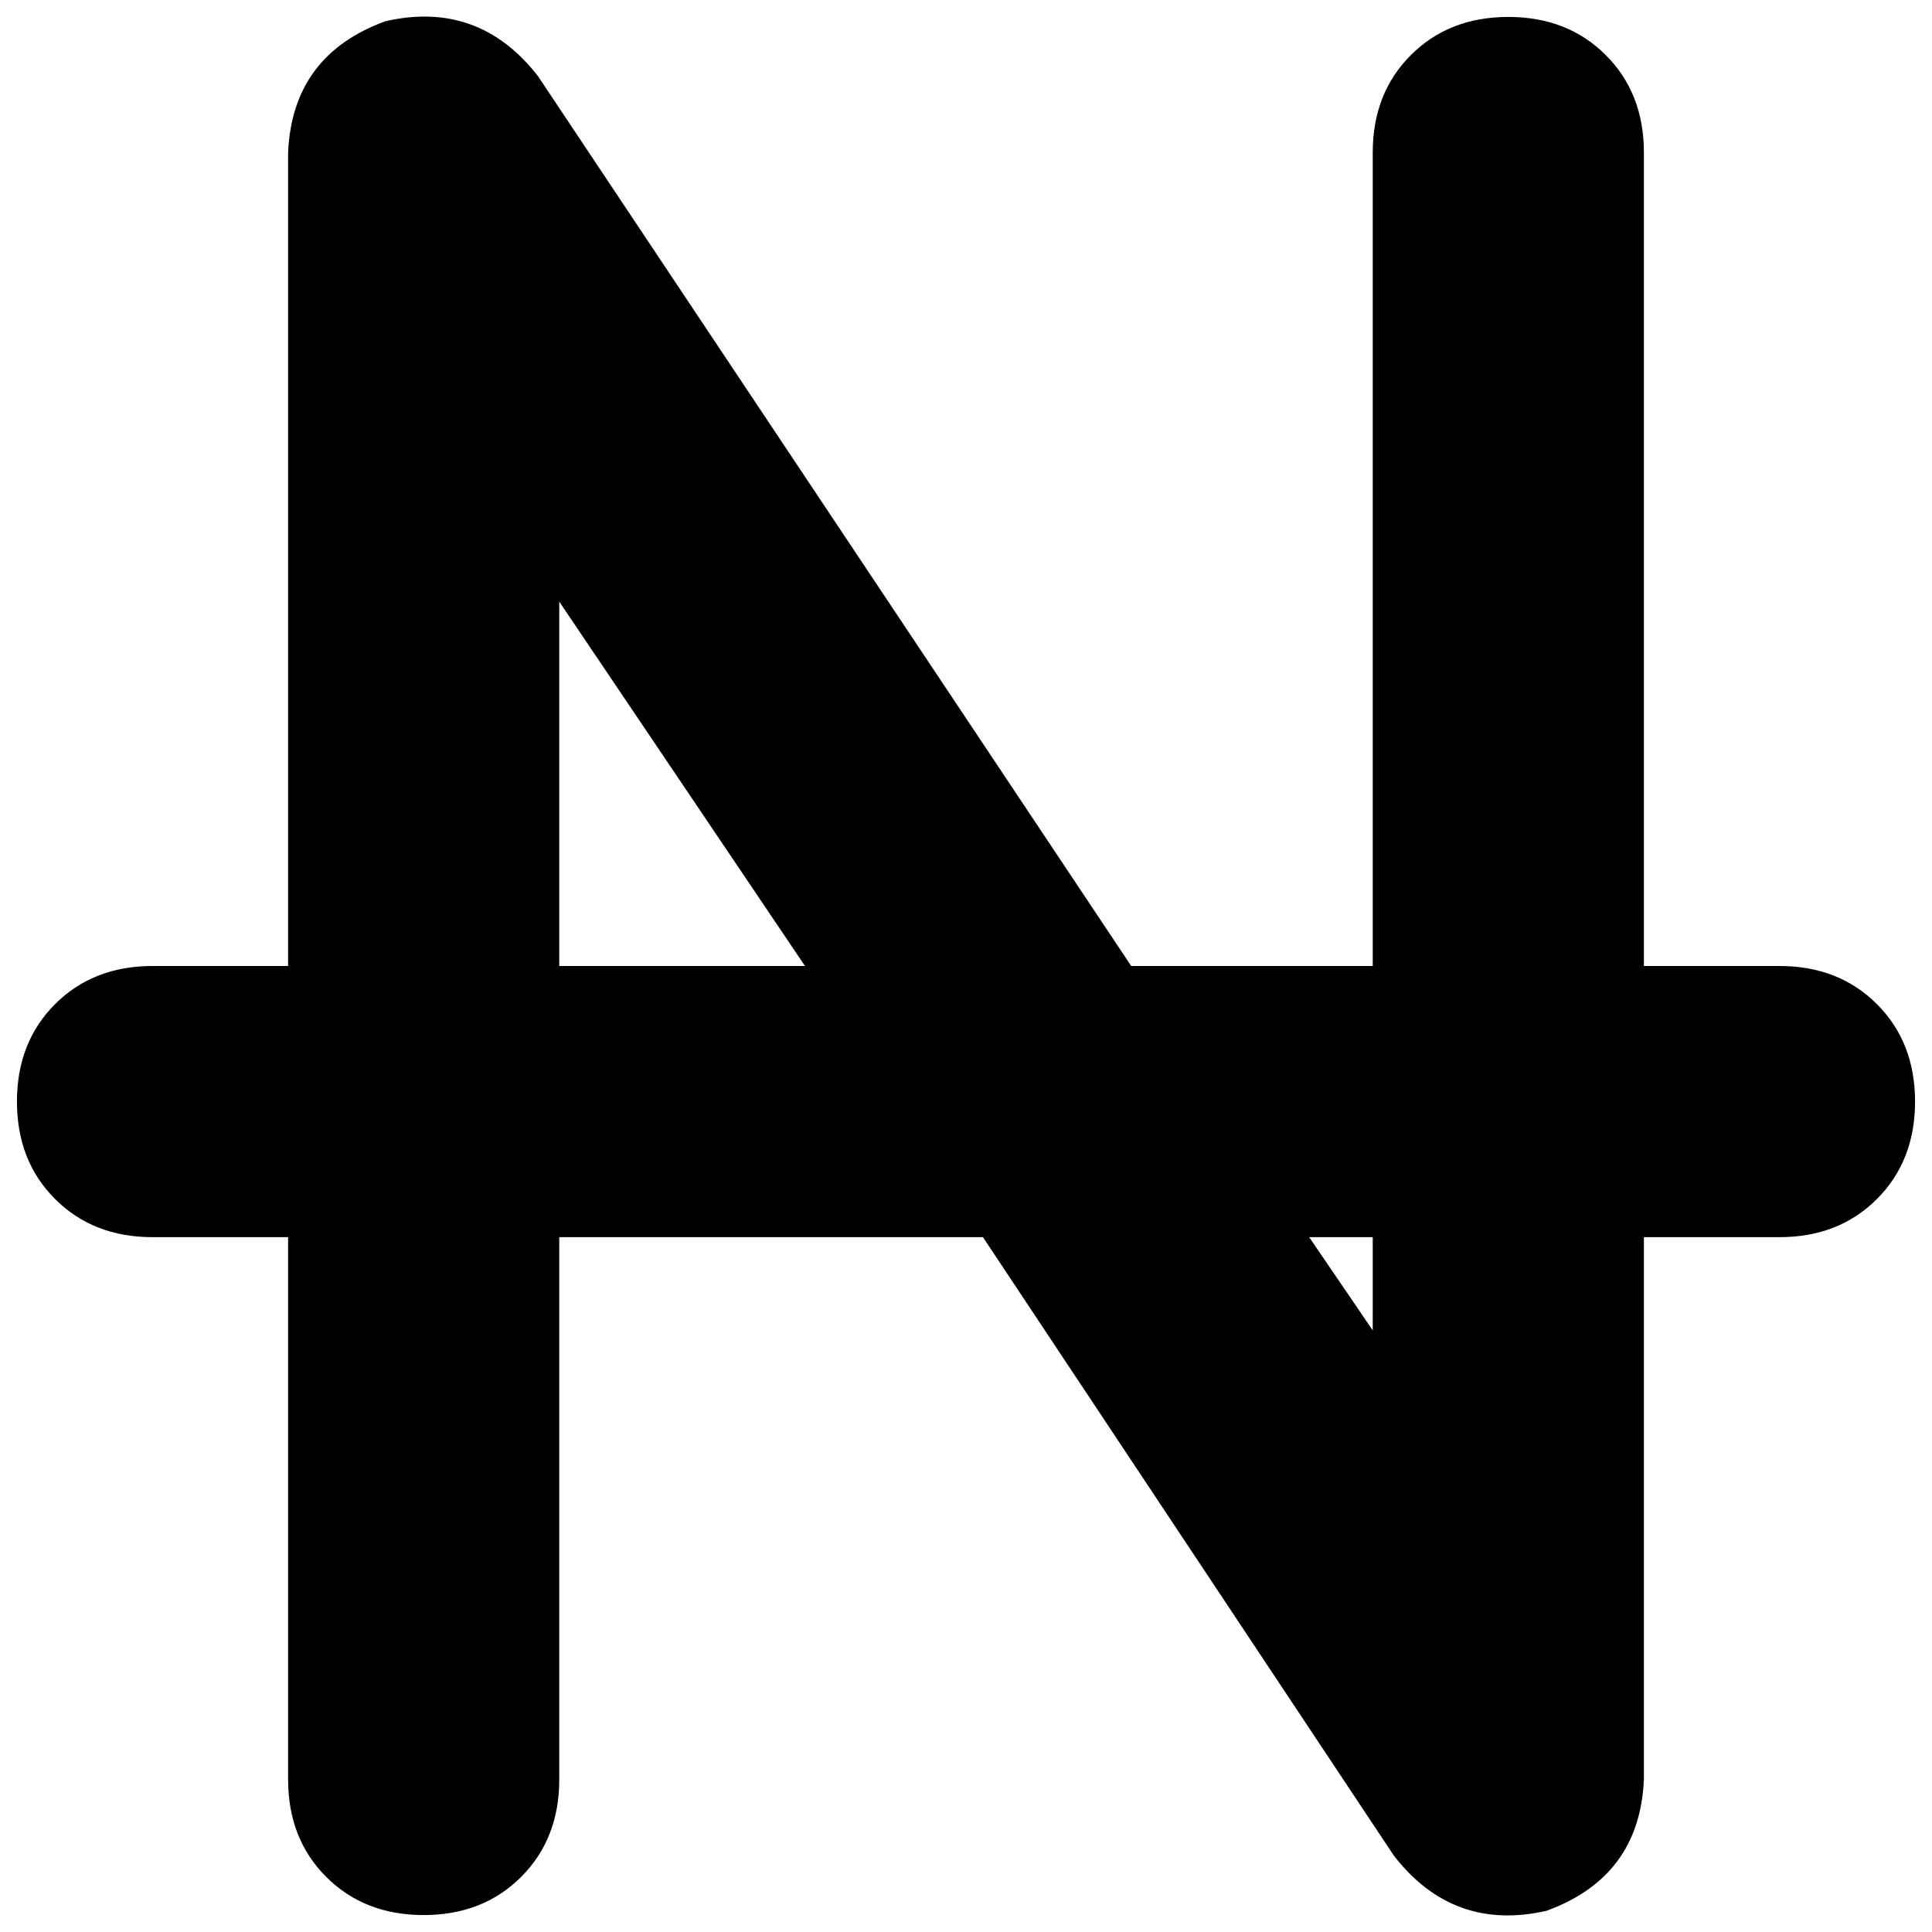 <svg xmlns="http://www.w3.org/2000/svg" viewBox="0 0 512 512">
  <path d="M 142.596 20.211 Q 126.877 0 102.175 5.614 Q 77.474 14.596 76.351 40.421 L 76.351 256 L 76.351 256 L 40.421 256 L 40.421 256 Q 24.702 256 14.596 266.105 Q 4.491 276.211 4.491 291.93 Q 4.491 307.649 14.596 317.754 Q 24.702 327.86 40.421 327.86 L 76.351 327.86 L 76.351 327.86 L 76.351 471.579 L 76.351 471.579 Q 76.351 487.298 86.456 497.404 Q 96.561 507.509 112.281 507.509 Q 128 507.509 138.105 497.404 Q 148.211 487.298 148.211 471.579 L 148.211 327.86 L 148.211 327.86 L 260.491 327.86 L 260.491 327.86 L 369.404 491.789 L 369.404 491.789 Q 385.123 512 409.825 506.386 Q 434.526 497.404 435.649 471.579 L 435.649 327.86 L 435.649 327.86 L 471.579 327.86 L 471.579 327.86 Q 487.298 327.86 497.404 317.754 Q 507.509 307.649 507.509 291.93 Q 507.509 276.211 497.404 266.105 Q 487.298 256 471.579 256 L 435.649 256 L 435.649 256 L 435.649 40.421 L 435.649 40.421 Q 435.649 24.702 425.544 14.596 Q 415.439 4.491 399.719 4.491 Q 384 4.491 373.895 14.596 Q 363.789 24.702 363.789 40.421 L 363.789 256 L 363.789 256 L 299.789 256 L 299.789 256 L 142.596 20.211 L 142.596 20.211 Z M 346.947 327.86 L 363.789 327.86 L 346.947 327.86 L 363.789 327.86 L 363.789 352.561 L 363.789 352.561 L 346.947 327.86 L 346.947 327.86 Z M 213.333 256 L 148.211 256 L 213.333 256 L 148.211 256 L 148.211 159.439 L 148.211 159.439 L 213.333 256 L 213.333 256 Z" />
</svg>